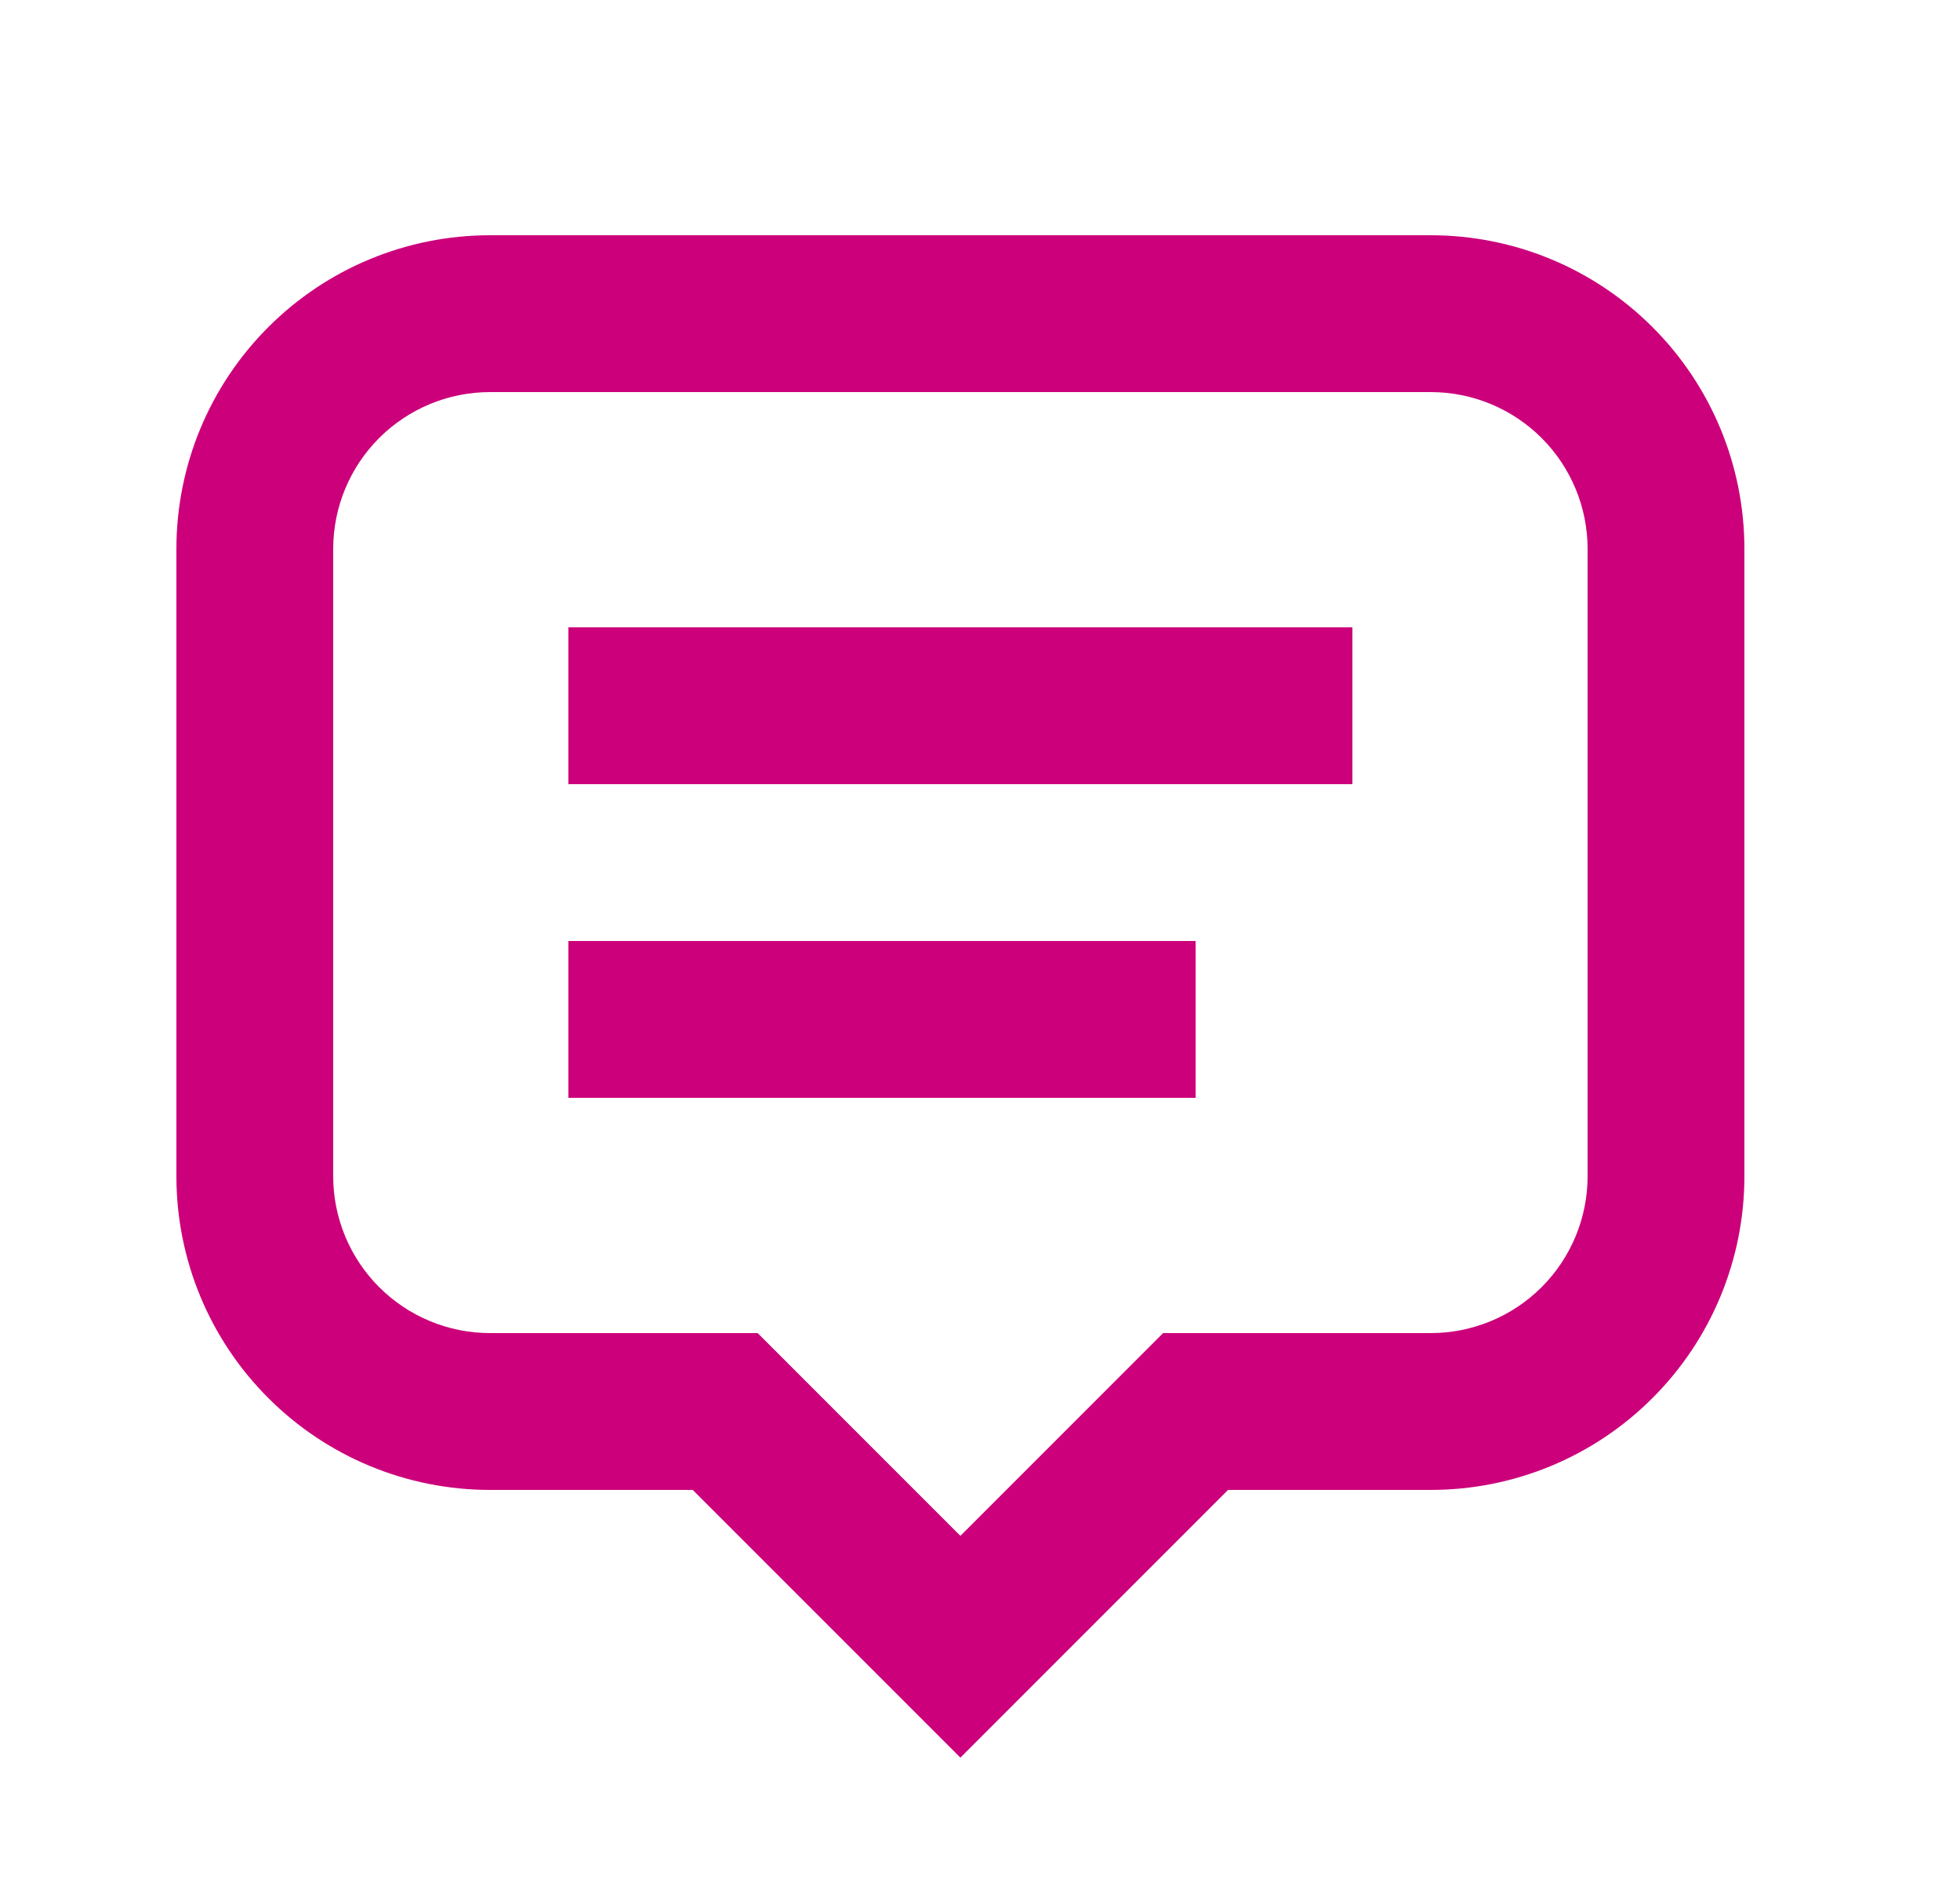 <svg width="25" height="24" viewBox="0 0 25 24" fill="none" xmlns="http://www.w3.org/2000/svg">
<path d="M7.25 8H17.25V10H7.25V8Z" fill="#CC007A"/>
<path d="M7.25 12H15.25V14H7.25V12Z" fill="#CC007A"/>
<path fill-rule="evenodd" clip-rule="evenodd" d="M6.25 3C5.189 3 4.172 3.421 3.422 4.172C2.671 4.922 2.25 5.939 2.25 7V15C2.25 16.061 2.671 17.078 3.422 17.828C4.172 18.579 5.189 19 6.25 19H8.836L12.25 22.414L15.664 19H18.25C19.311 19 20.328 18.579 21.078 17.828C21.829 17.078 22.25 16.061 22.25 15V7C22.25 5.939 21.829 4.922 21.078 4.172C20.328 3.421 19.311 3 18.25 3H6.25ZM4.836 5.586C5.211 5.211 5.72 5 6.25 5H18.25C18.78 5 19.289 5.211 19.664 5.586C20.039 5.961 20.25 6.47 20.25 7V15C20.25 15.53 20.039 16.039 19.664 16.414C19.289 16.789 18.78 17 18.25 17H14.836L12.25 19.586L9.664 17H6.25C5.72 17 5.211 16.789 4.836 16.414C4.461 16.039 4.25 15.53 4.25 15V7C4.25 6.47 4.461 5.961 4.836 5.586Z" fill="#CC007A"/>
</svg>

